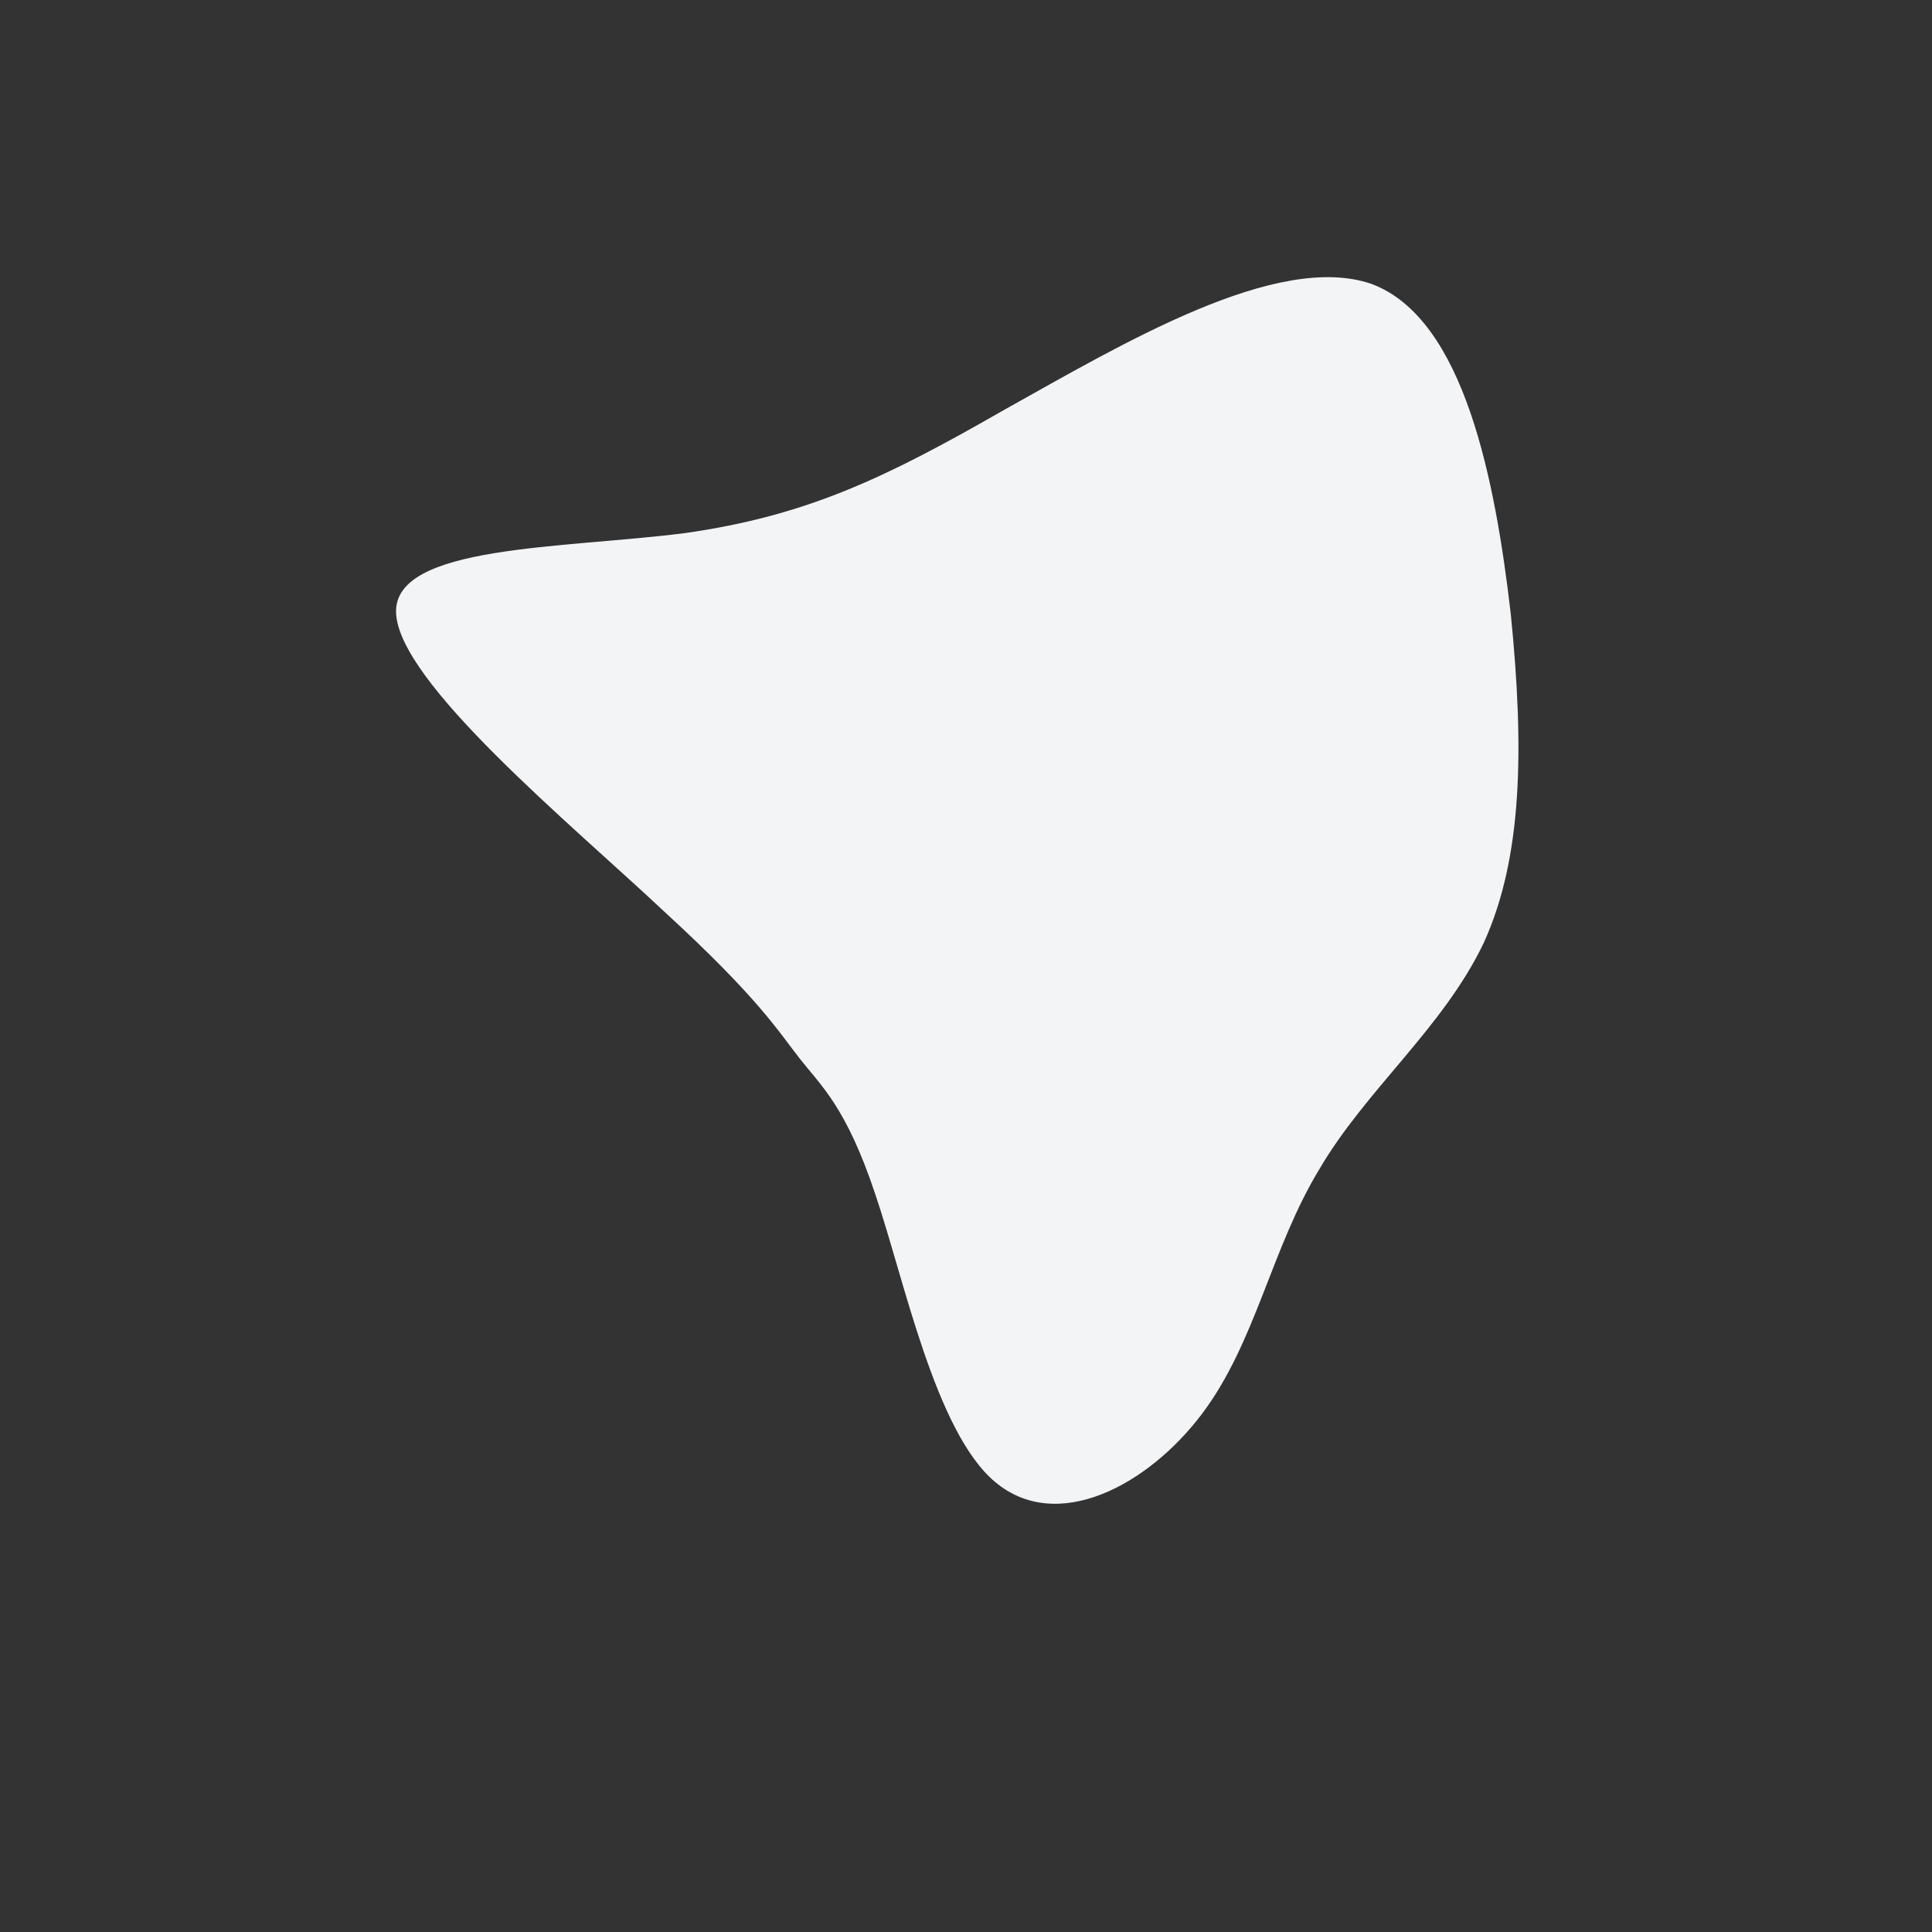 <!--?xml version="1.0" standalone="no"?-->              <svg id="sw-js-blob-svg" viewBox="0 0 100 100" xmlns="http://www.w3.org/2000/svg"><rect x="0" y="0" width="100" height="100" fill="#333333" stroke="none"/>                    <defs>                         <linearGradient id="sw-gradient" x1="0" x2="1" y1="1" y2="0">                            <stop id="stop1" stop-color="rgba(243, 244, 246, 1)" offset="0%"></stop>                            <stop id="stop2" stop-color="rgba(237.828, 240.161, 244.826, 1)" offset="100%"></stop>                        </linearGradient>                    </defs>                <path fill="rgba(243, 244, 246, 1)" d="M21,-35.3C25.8,-33.5,27.4,-25.1,28.2,-18.2C28.9,-11.2,28.8,-5.6,26.8,-1.2C24.7,3.2,20.7,6.4,18.3,10.5C15.8,14.6,15,19.5,12.2,23.2C9.4,26.9,4.7,29.4,1.5,26.7C-1.6,24.1,-3.2,16.2,-4.7,11.8C-6.2,7.3,-7.5,6.2,-8.6,4.8C-9.7,3.4,-10.7,1.7,-15.6,-2.8C-20.5,-7.4,-29.4,-14.7,-29.5,-18.3C-29.6,-21.8,-20.9,-21.6,-14.6,-22.4C-8.2,-23.3,-4.1,-25.3,2,-28.8C8.1,-32.2,16.1,-37,21,-35.3Z" width="100%" height="100%" transform="translate(50 50)" stroke-width="0" style="transition: all 0.3s ease 0s;" stroke="url(#sw-gradient)"></path>              </svg>